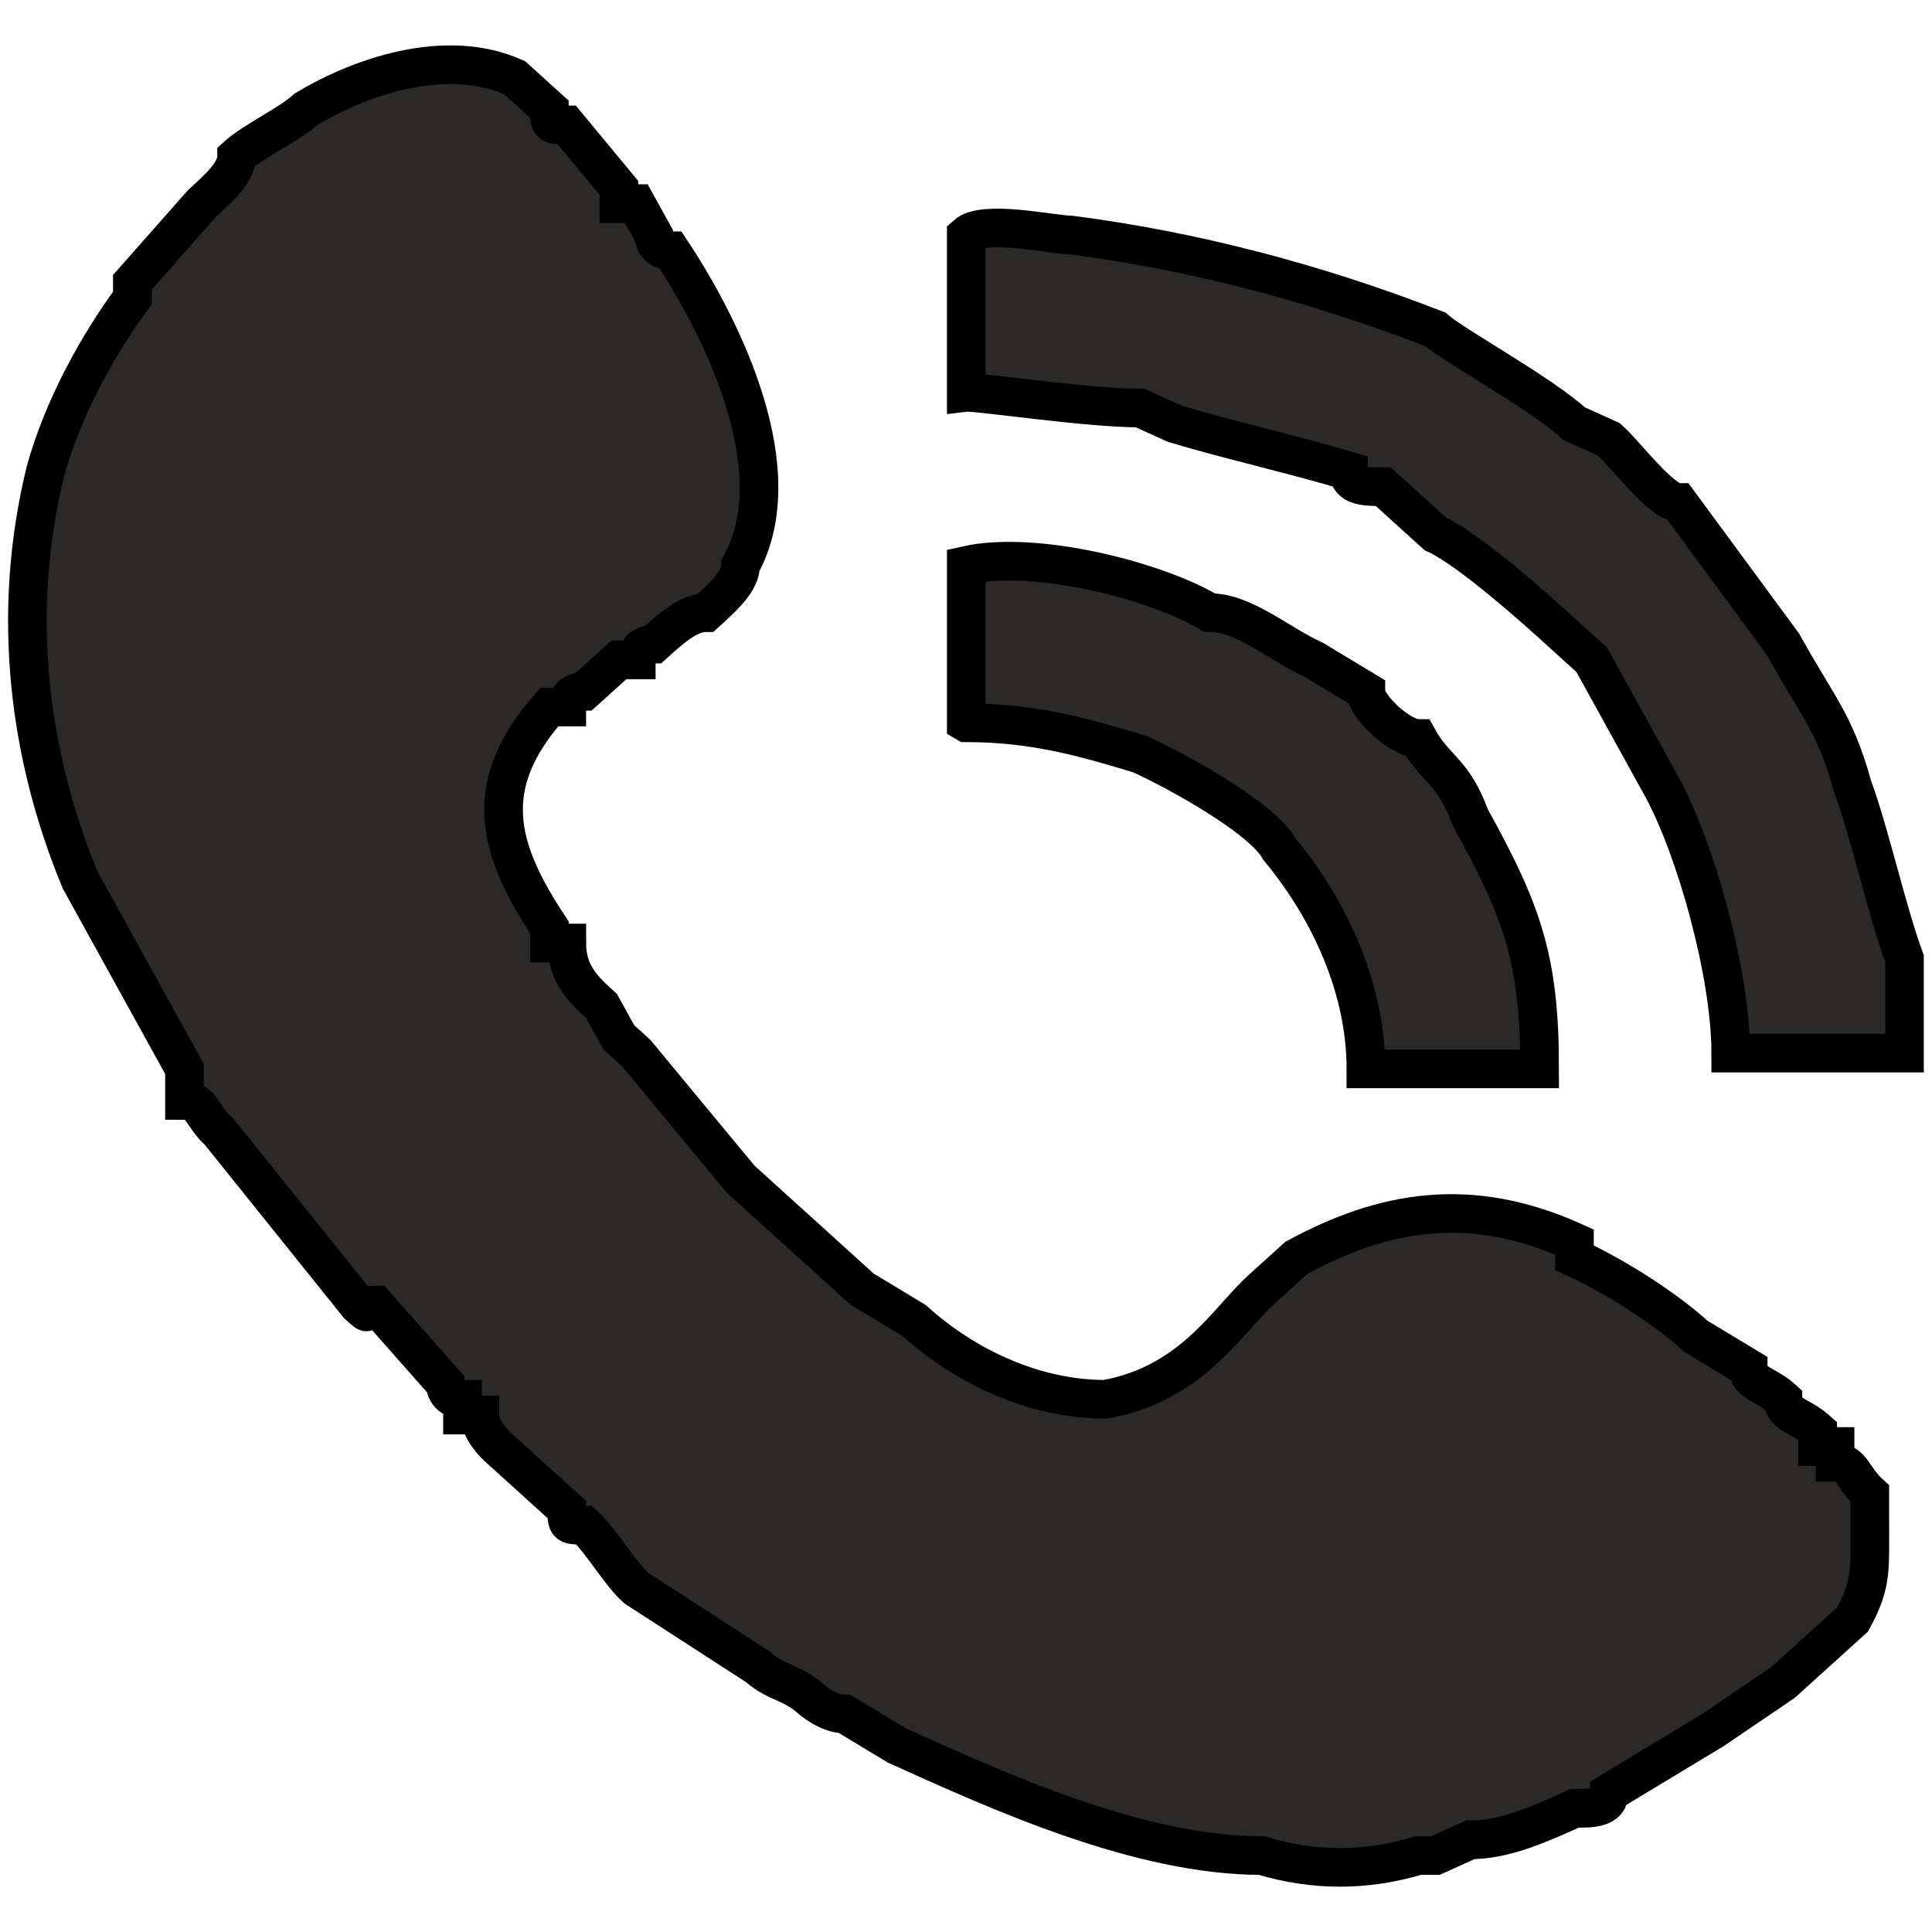 <svg width="50" height="50" xmlns="http://www.w3.org/2000/svg">
 <defs>
  <style type="text/css">
   <![CDATA[
    .fil0 {fill:#2B2A29}
   ]]>
  </style>
 </defs>
 <g>
  <title>background</title>
  <rect x="-1" y="-1" width="52" height="52" id="canvas_background" fill="none"/>
 </g>
 <g>
  <title>Layer 1</title>
  <g id="Слой_x0020_1" stroke="null">
   <path class="fil0" d="m48.39,39.878c0,-0.407 0,-0.814 0,-1.222c-0.45,-0.407 -0.45,-0.814 -0.899,-0.814c0,-0.407 0,-0.407 0,-0.407c0,0 0,0 -0.45,0c0,0 0,-0.407 0,-0.407c-0.45,-0.407 -0.899,-0.407 -0.899,-0.814c0,0 0,0 0,0c-0.45,-0.407 -0.899,-0.407 -0.899,-0.814l-1.349,-0.814c0,0 0,0 0,0c-0.899,-0.814 -2.248,-1.629 -3.147,-2.036c0,-0.407 0,-0.407 0,-0.407c-2.698,-1.222 -4.946,-0.814 -7.194,0.407l-0.899,0.814c-0.899,0.814 -1.799,2.443 -4.047,2.85c-1.799,0 -3.597,-0.814 -4.946,-2.036l-1.349,-0.814c-0.899,-0.814 -2.248,-2.036 -3.147,-2.85l-2.698,-3.258c0,0 0,0 -0.45,-0.407l-0.45,-0.814c-0.45,-0.407 -0.899,-0.814 -0.899,-1.629l-0.45,0c0,-0.407 0,-0.407 0,-0.407c-1.349,-2.036 -1.799,-3.665 0,-5.701l0.45,0c0,-0.407 0.45,-0.407 0.45,-0.407l0.899,-0.814c0,0 0.45,0 0.45,0c0,-0.407 0.45,-0.407 0.45,-0.407c0.45,-0.407 0.899,-0.814 1.349,-0.814c0.45,-0.407 0.899,-0.814 0.899,-1.222c1.349,-2.443 -0.45,-6.108 -1.799,-8.144c-0.45,0 -0.45,-0.407 -0.45,-0.407l-0.45,-0.814c-0.45,0 -0.45,0 -0.45,0c0,-0.407 0,-0.407 0,-0.407l-1.349,-1.629c-0.45,0 -0.45,0 -0.45,-0.407c-0.45,-0.407 -0.45,-0.407 -0.899,-0.814c-1.799,-0.814 -4.047,0 -5.396,0.814c-0.45,0.407 -1.349,0.814 -1.799,1.222c0,0.407 -0.45,0.814 -0.899,1.222l-1.799,2.036c0,0 0,0 0,0.407c-0.899,1.222 -1.799,2.85 -2.248,4.479c-0.899,3.665 -0.45,7.329 0.899,10.587c0.45,0.814 0.899,1.629 1.349,2.443l1.349,2.443c0,0.407 0,0.407 0,0.814c0.45,0 0.45,0.407 0.899,0.814l3.597,4.479c0.45,0.407 0,0 0.45,0l1.799,2.036c0,0 0,0.407 0.45,0.407c0,0.407 0,0 0,0.407c0,0 0,0 0.45,0c0,0.407 0.45,0.814 0.45,0.814l1.349,1.222c0.45,0.407 0.45,0.407 0.45,0.407c0,0.407 0,0.407 0.45,0.407c0,0 0,0 0,0c0.45,0.407 0.899,1.222 1.349,1.629l3.147,2.036c0.45,0.407 0.899,0.407 1.349,0.814c0,0 0.45,0.407 0.899,0.407l1.349,0.814c0,0 0,0 0,0c2.698,1.222 6.295,2.85 9.442,2.85c1.349,0.407 2.698,0.407 4.047,0c0,0 0,0 0.45,0l0.899,-0.407c0.899,0 1.799,-0.407 2.698,-0.814c0.45,0 0.899,0 0.899,-0.407l2.698,-1.629c0,0 0,0 0,0l1.799,-1.222c0,0 0,0 0.45,-0.407l1.349,-1.222c0.45,-0.814 0.45,-1.222 0.45,-2.036l-0,0z" id="svg_1" stroke="null"/>
   <path class="fil0" d="m25.009,10.153c0.45,0 3.147,0.407 4.496,0.407l0.899,0.407c1.349,0.407 3.147,0.814 4.496,1.222c0,0.407 0.45,0.407 0.899,0.407l1.349,1.222c0.899,0.407 2.698,2.036 3.147,2.443l0.899,0.814c0.45,0.814 1.349,2.443 1.799,3.258c0.899,1.629 1.799,4.886 1.799,6.922l4.496,0l0,-2.443c-0.45,-1.222 -0.899,-3.258 -1.349,-4.479c-0.45,-1.629 -0.899,-2.036 -1.799,-3.665l-2.698,-3.665c-0.45,0 -1.349,-1.222 -1.799,-1.629l-0.899,-0.407c-0.899,-0.814 -3.147,-2.036 -3.597,-2.443c-3.147,-1.222 -6.295,-2.036 -9.442,-2.443c-0.45,0 -2.248,-0.407 -2.698,0l0,4.072l-0,-0z" id="svg_2" stroke="null"/>
   <path class="fil0" d="m25.009,18.705c1.799,0 3.147,0.407 4.496,0.814c0.899,0.407 3.147,1.629 3.597,2.443c0,0 0,0 0,0c1.349,1.629 2.248,3.665 2.248,5.701l4.496,0c0,-2.85 -0.45,-4.072 -1.799,-6.515c-0.45,-1.222 -0.899,-1.222 -1.349,-2.036c-0.45,0 -1.349,-0.814 -1.349,-1.222l-1.349,-0.814c-0.899,-0.407 -1.799,-1.222 -2.698,-1.222c-1.349,-0.814 -4.496,-1.629 -6.295,-1.222l0,4.072l0,0z" id="svg_3" stroke="null"/>
  </g>
 </g>
</svg>